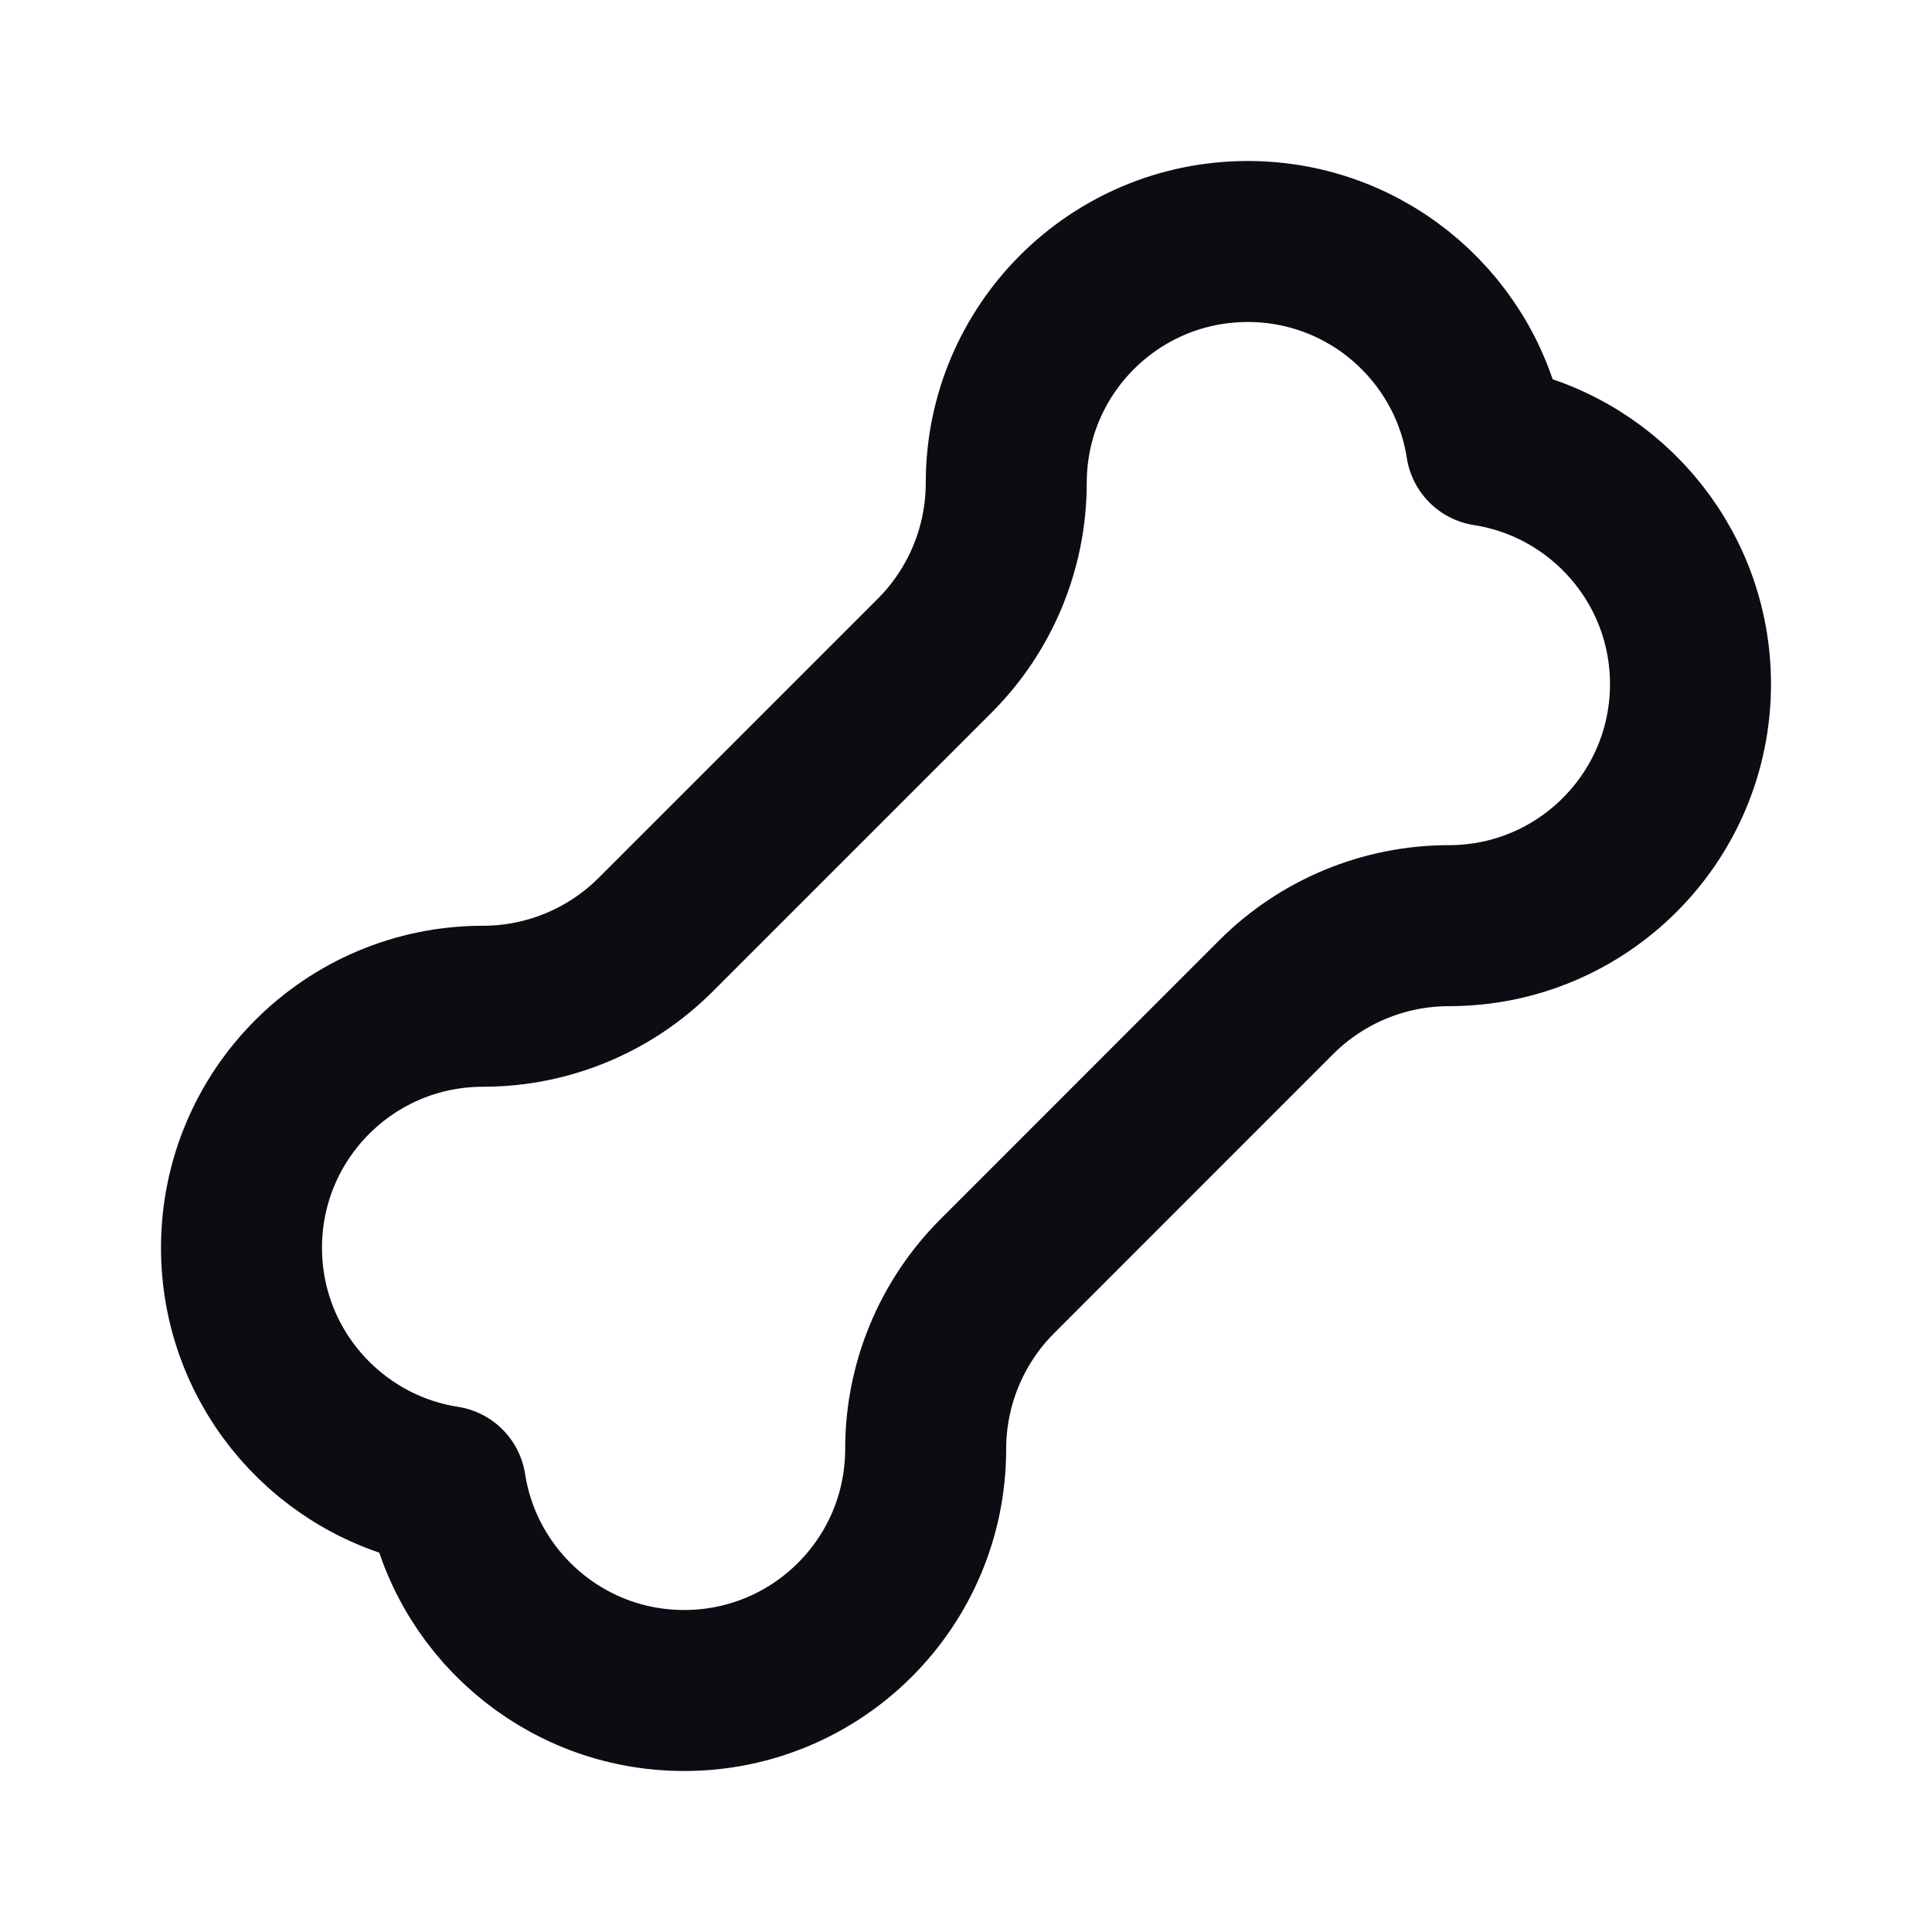 <svg width="24" height="24" viewBox="0 0 24 24" fill="none" xmlns="http://www.w3.org/2000/svg">
<path fill-rule="evenodd" clip-rule="evenodd" d="M21 8.499C20.999 10.156 19.656 11.499 17.999 11.499C17.194 11.499 16.422 11.819 15.853 12.388L12.389 15.853C11.819 16.423 11.499 17.195 11.499 18C11.499 19.657 10.156 21 8.499 21C7 21 5.758 19.901 5.535 18.464C4.099 18.241 3 16.999 3 15.5C3 13.843 4.343 12.5 6 12.5C6.805 12.5 7.576 12.18 8.145 11.611L11.611 8.145C12.18 7.576 12.5 6.804 12.5 5.999C12.5 4.342 13.844 3 15.5 3C16.999 3 18.241 4.099 18.464 5.535C19.9 5.758 21 7 21 8.499Z" stroke="#0B0D12" stroke-width="2" stroke-linecap="round" stroke-linejoin="round"/>
</svg>
